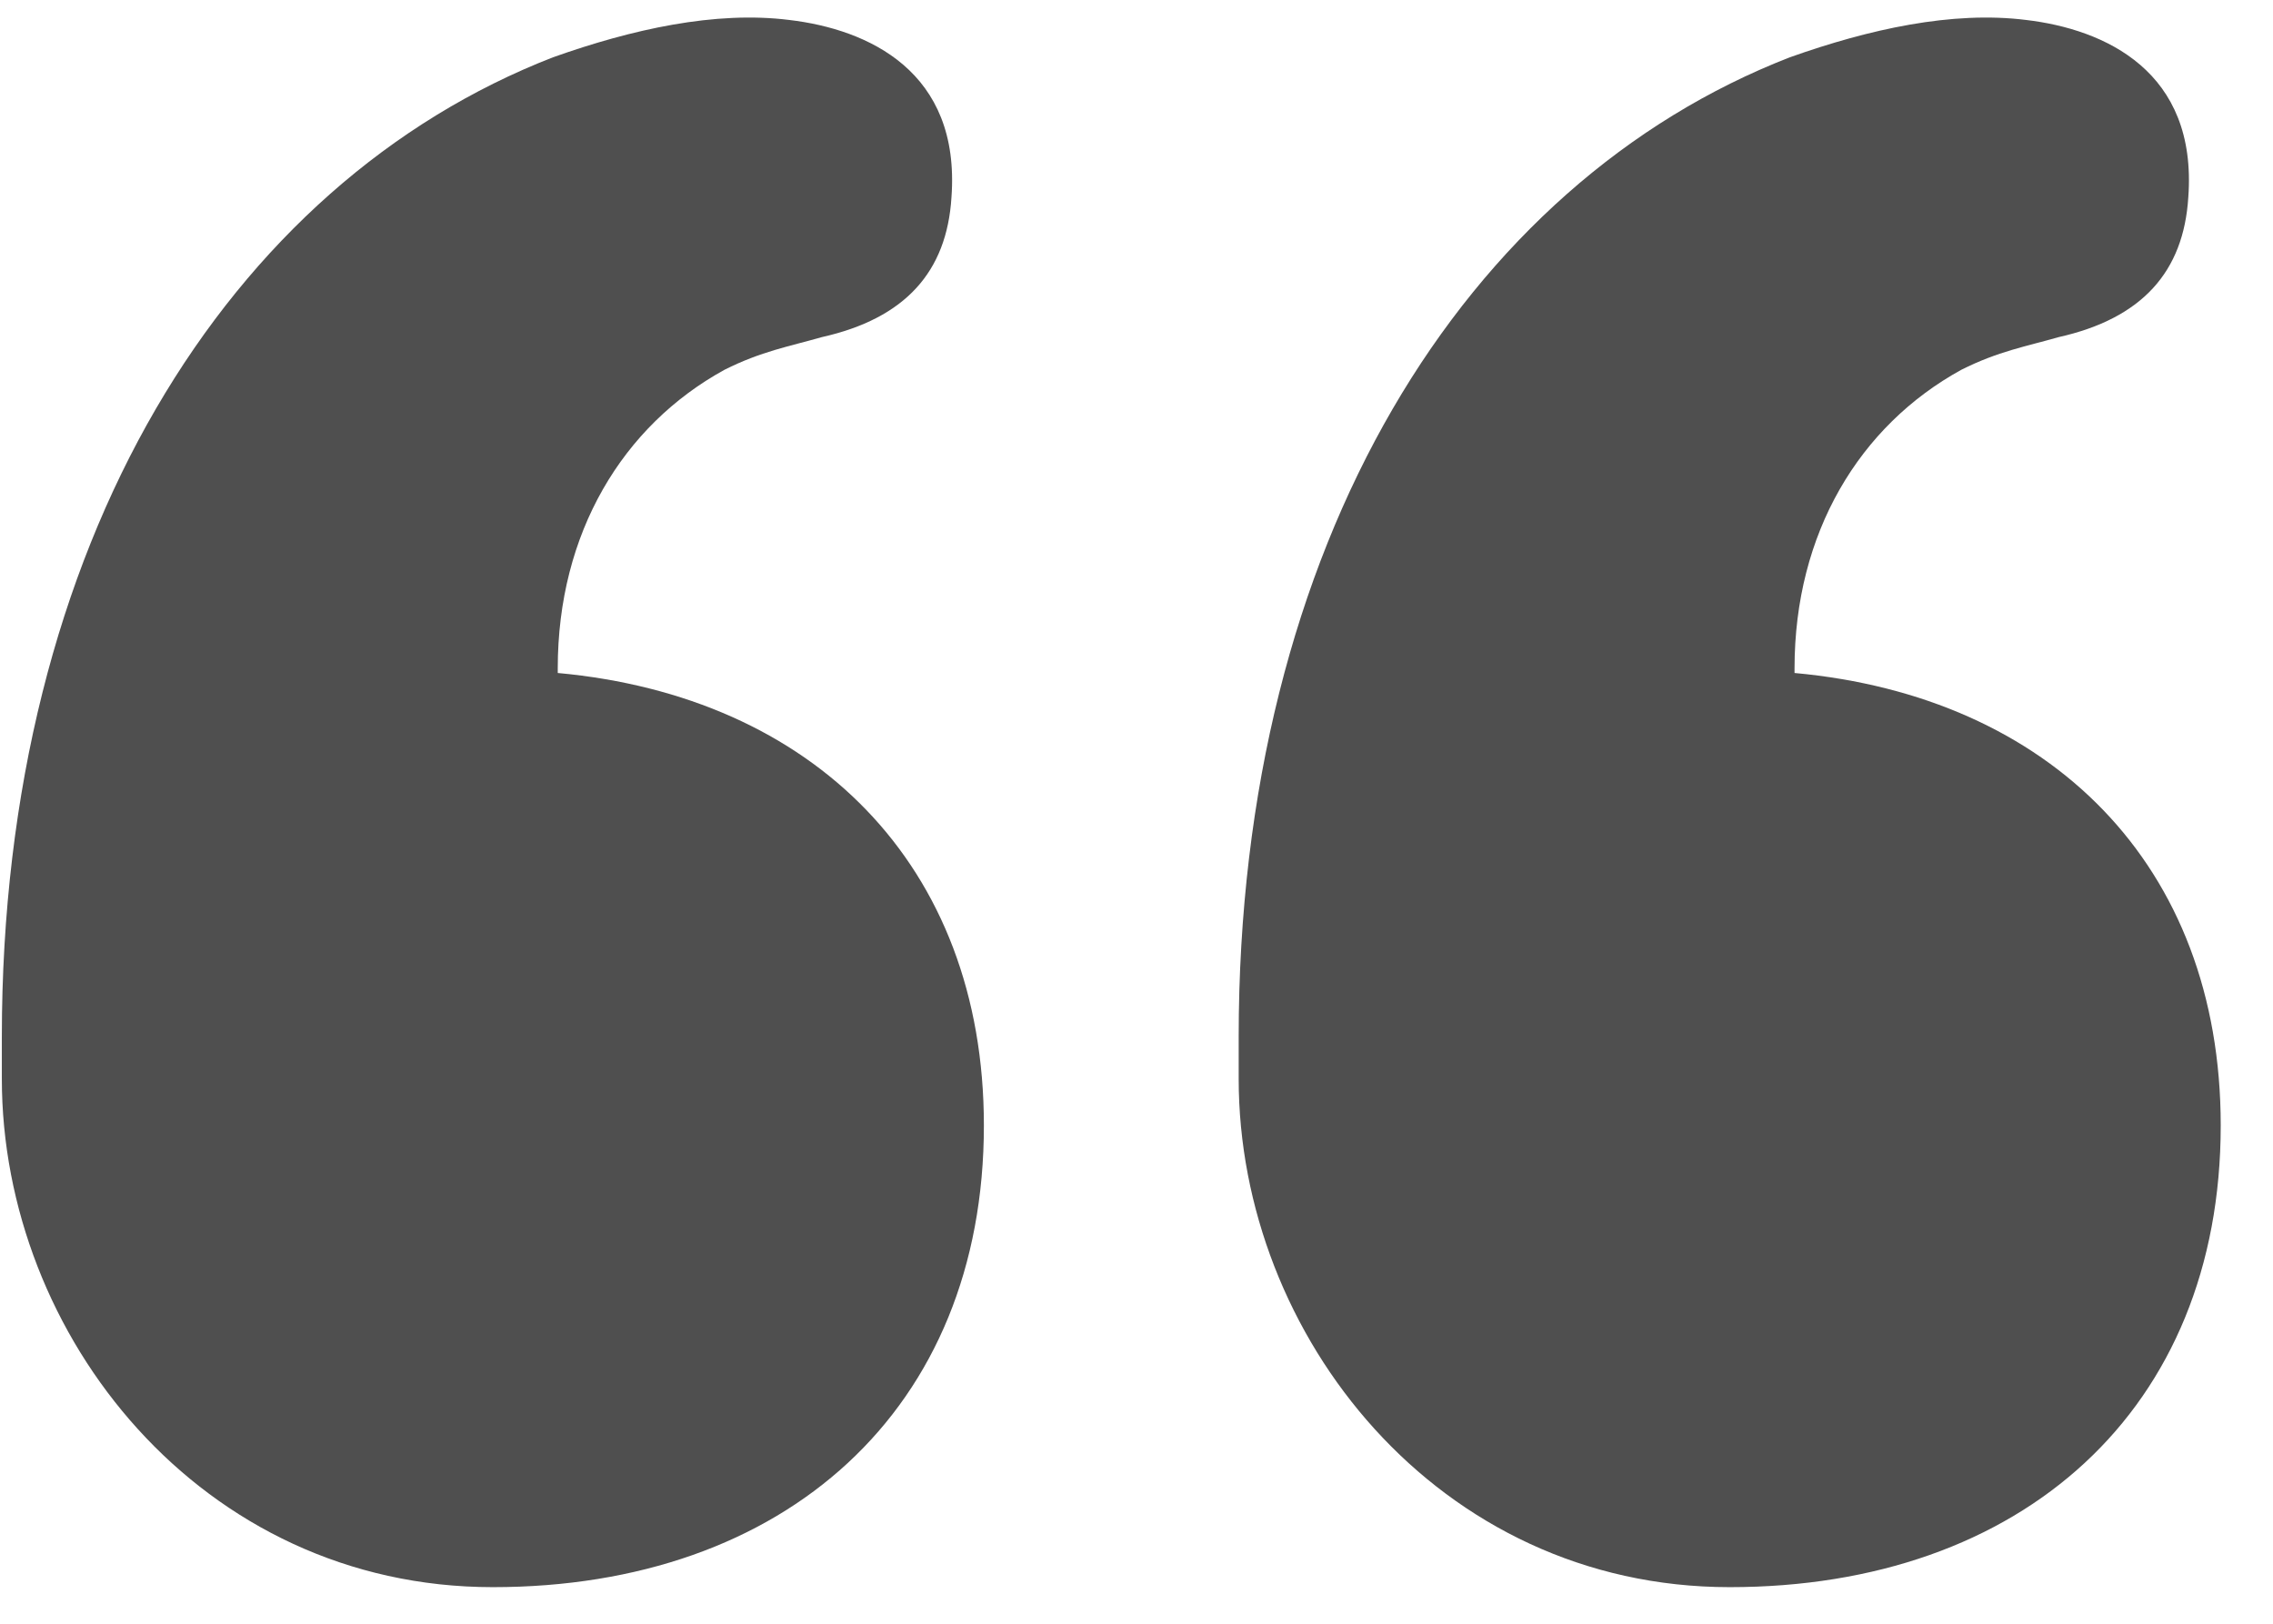 <svg width="42" height="30" viewBox="0 0 42 30" fill="none" xmlns="http://www.w3.org/2000/svg">
<path d="M13.387 6.832C11.504 7.866 10.306 9.848 10.306 12.348V12.434C15.013 12.865 18.18 15.967 18.18 20.793C18.18 26.049 14.5 29.324 9.107 29.324C3.715 29.324 0.034 24.671 0.034 19.931V19.155C0.034 10.021 4.228 3.385 10.22 1.058C11.675 0.541 13.216 0.197 14.585 0.369C16.04 0.541 17.752 1.317 17.581 3.644C17.496 5.023 16.725 5.884 15.184 6.229C14.585 6.401 14.072 6.488 13.387 6.832ZM36.241 6.832C34.358 7.866 33.159 9.848 33.159 12.348V12.434C37.867 12.865 41.034 15.967 41.034 20.793C41.034 26.049 37.354 29.324 31.961 29.324C26.569 29.324 22.888 24.671 22.888 19.931V19.155C22.888 10.021 27.082 3.385 33.074 1.058C34.529 0.541 36.07 0.197 37.439 0.369C38.894 0.541 40.606 1.317 40.435 3.644C40.349 5.023 39.579 5.884 38.038 6.229C37.439 6.401 36.926 6.488 36.241 6.832Z" fill="#4F4F4F"/>
</svg>
